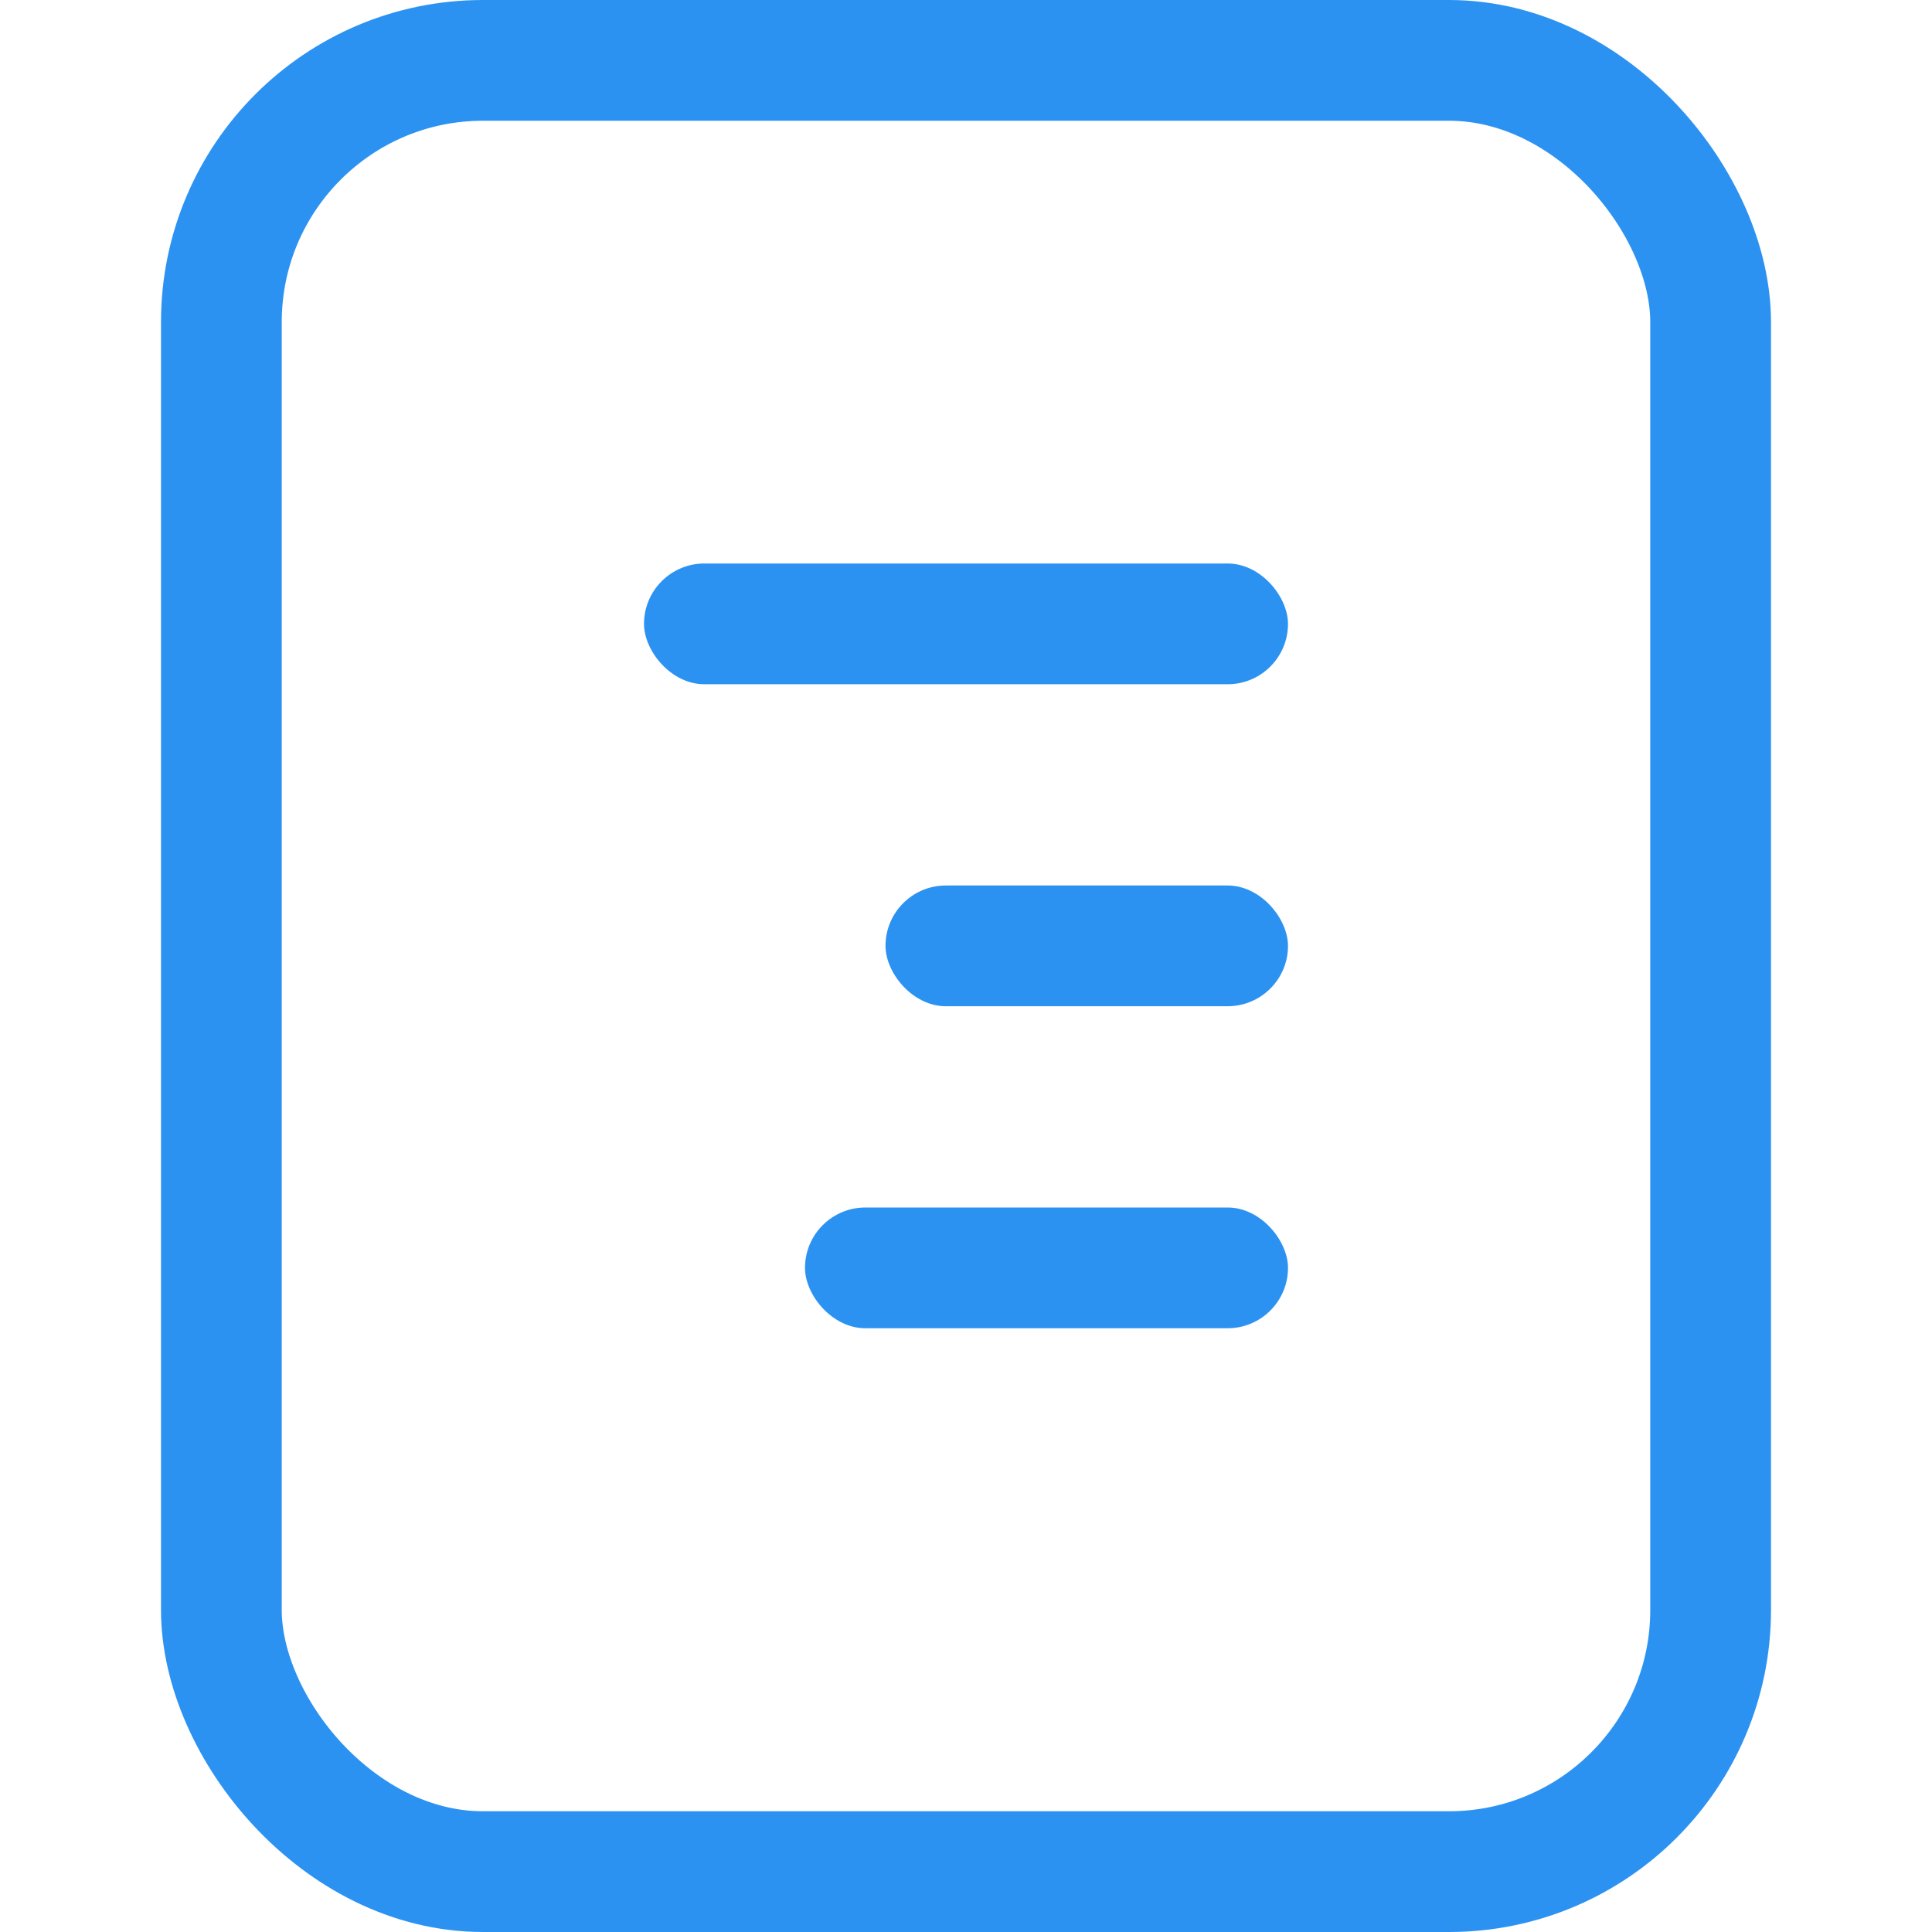 <svg width="24" height="24" viewBox="0 0 24 24" fill="none" xmlns="http://www.w3.org/2000/svg">
<rect x="2.75" y="0.75" width="18.5" height="22.5" rx="3.25" stroke="#2C92F2" stroke-width="1.5"/>
<rect x="8" y="7" width="8" height="1.5" rx="0.75" fill="#2C92F2"/>
<rect x="11" y="11" width="5" height="1.5" rx="0.75" fill="#2C92F2"/>
<rect x="10" y="15" width="6" height="1.5" rx="0.75" fill="#2C92F2"/>
</svg>
